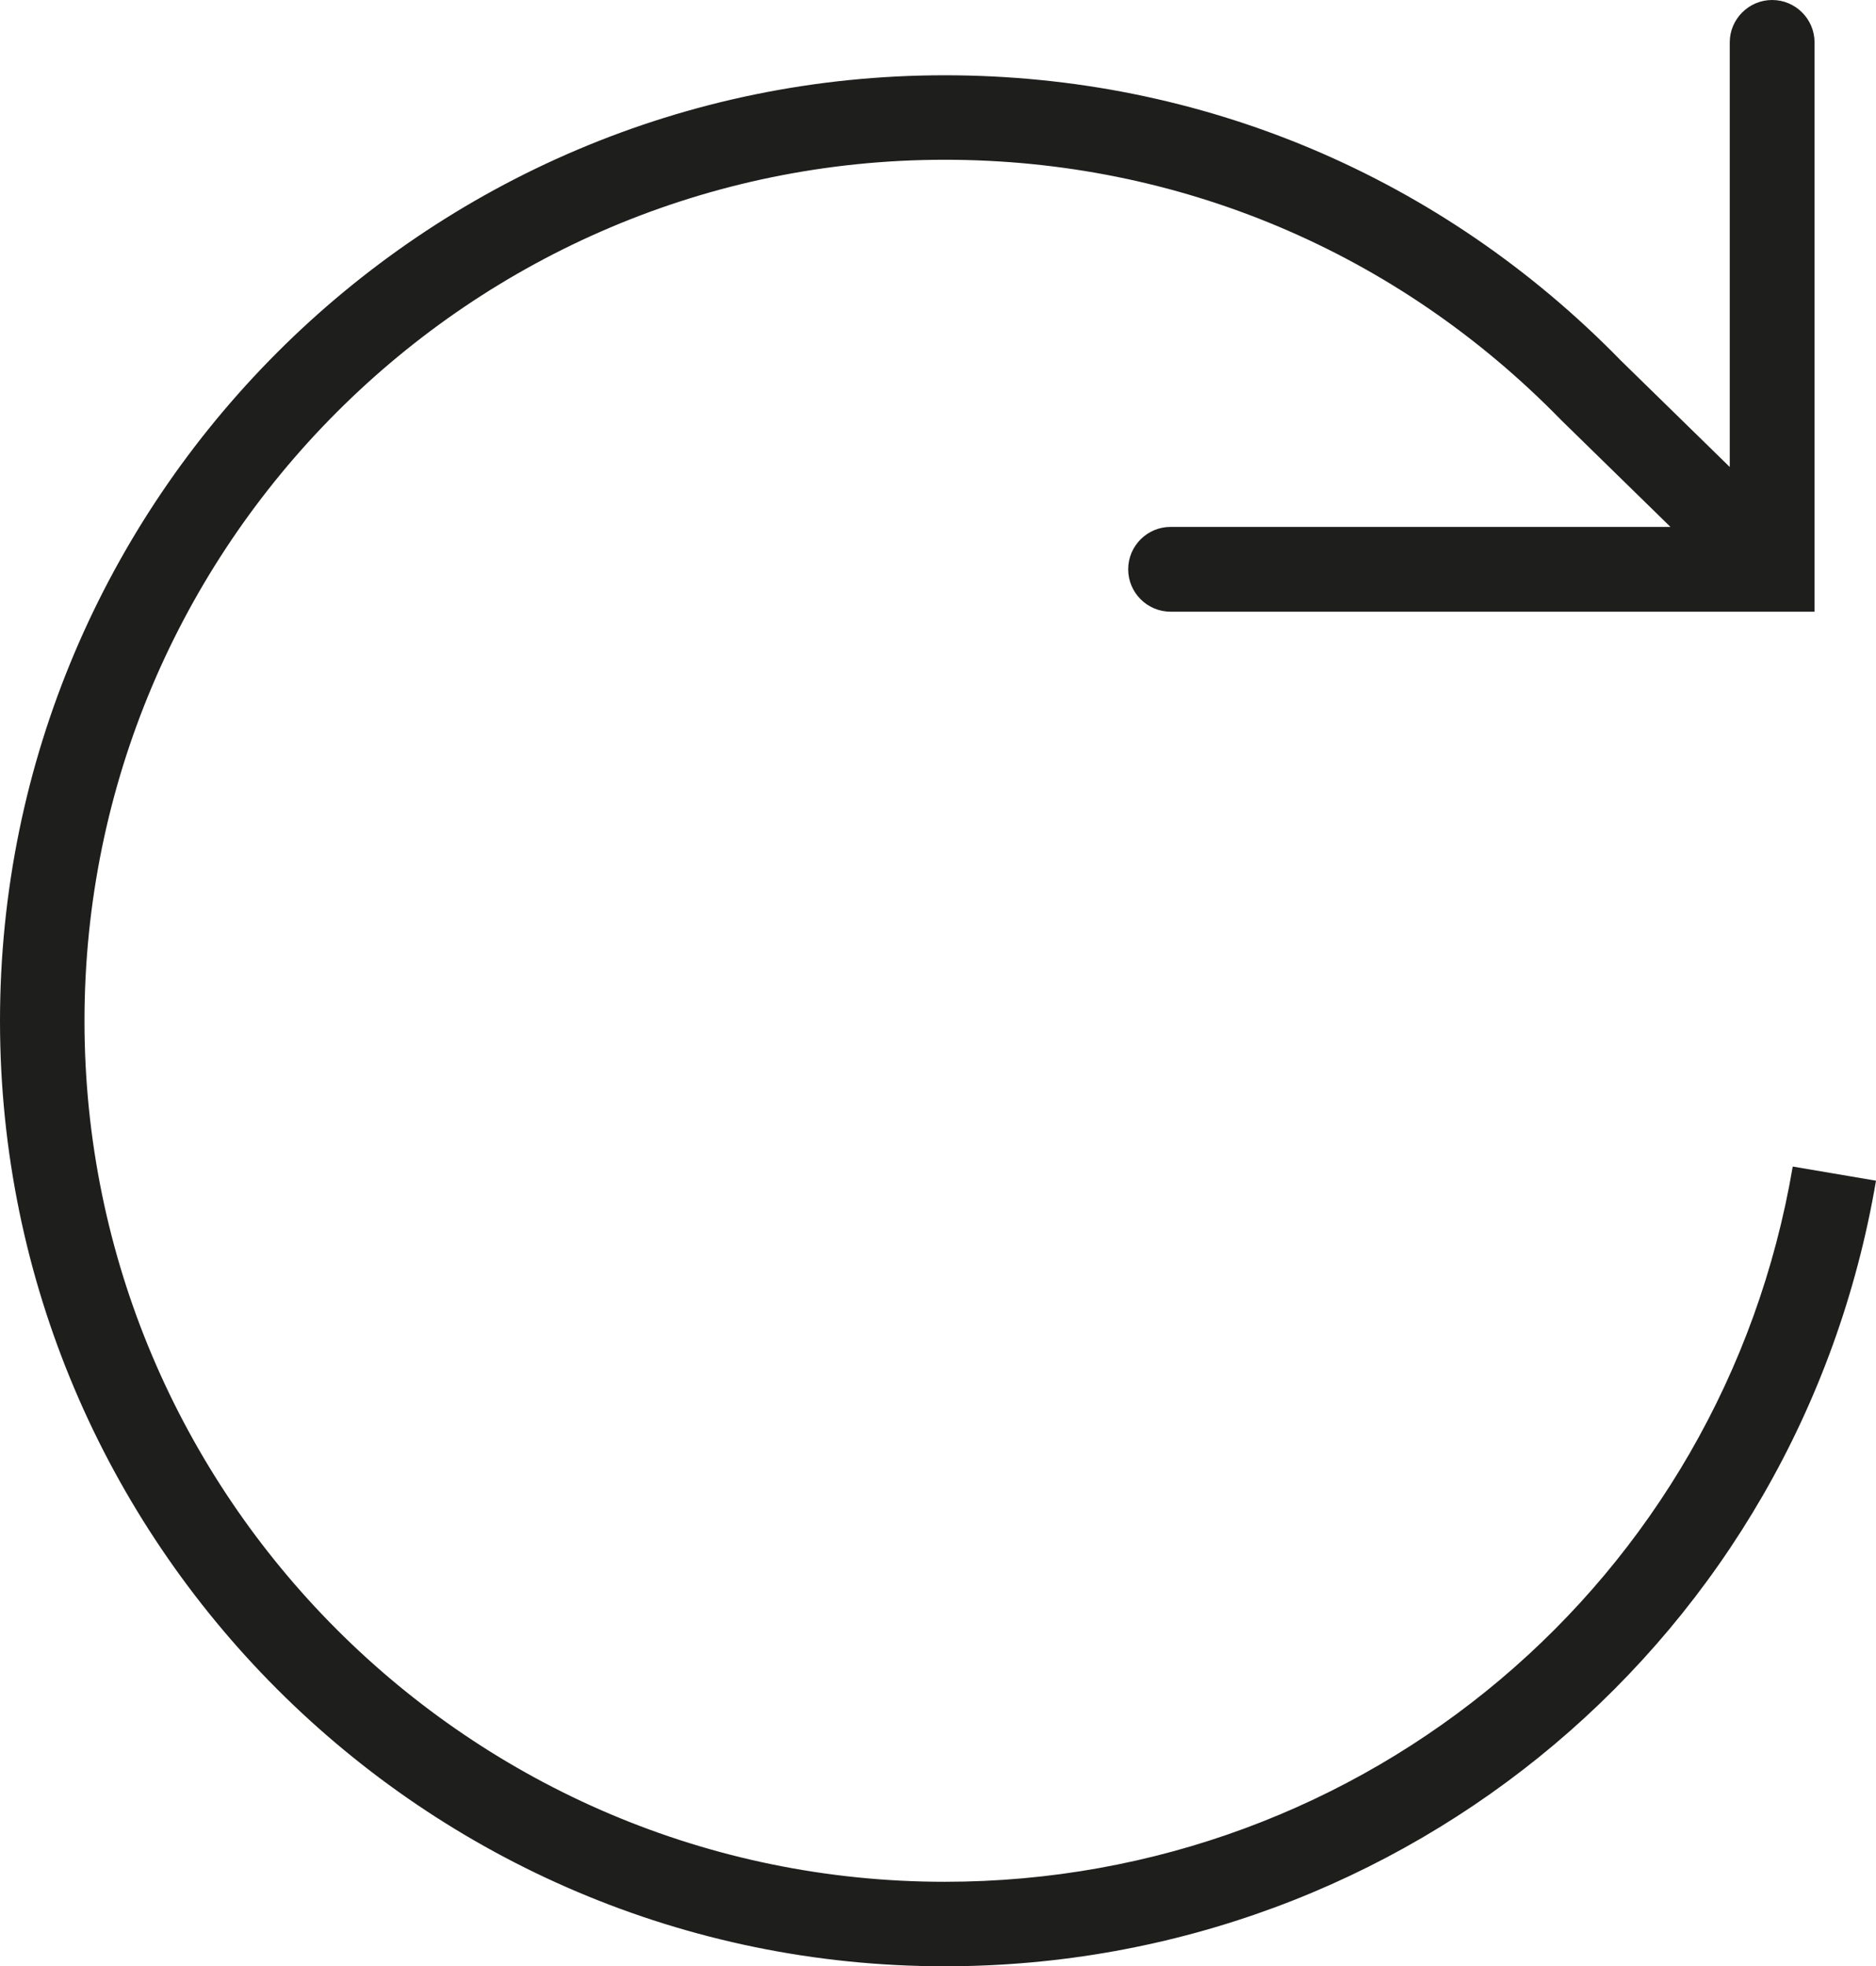 <?xml version="1.0" encoding="UTF-8"?>
<svg id="Ebene_2" xmlns="http://www.w3.org/2000/svg" viewBox="0 0 61.06 64">
  <defs>
    <style>
      .cls-1 {
        fill: #1e1e1c;
      }
    </style>
  </defs>
  <g id="_x33_219">
    <path class="cls-1" d="M61.06,38.43c-2.52,14.82-15.27,25.57-30.31,25.57C13.79,64,0,50.19,0,33.23S13.79,2.45,30.75,2.45c8.36,0,16.17,3.3,22.01,9.29l3.54,3.46V1.38c0-.76.62-1.38,1.38-1.38s1.38.62,1.38,1.38v18.53h-20.96c-.76,0-1.38-.62-1.38-1.38s.62-1.38,1.38-1.38h16.27l-3.55-3.47c-5.34-5.48-12.46-8.48-20.07-8.48C15.31,5.2,2.75,17.77,2.75,33.23s12.56,28.02,28,28.02c13.7,0,25.31-9.79,27.6-23.28l2.71.46Z"/>
  </g>
</svg>